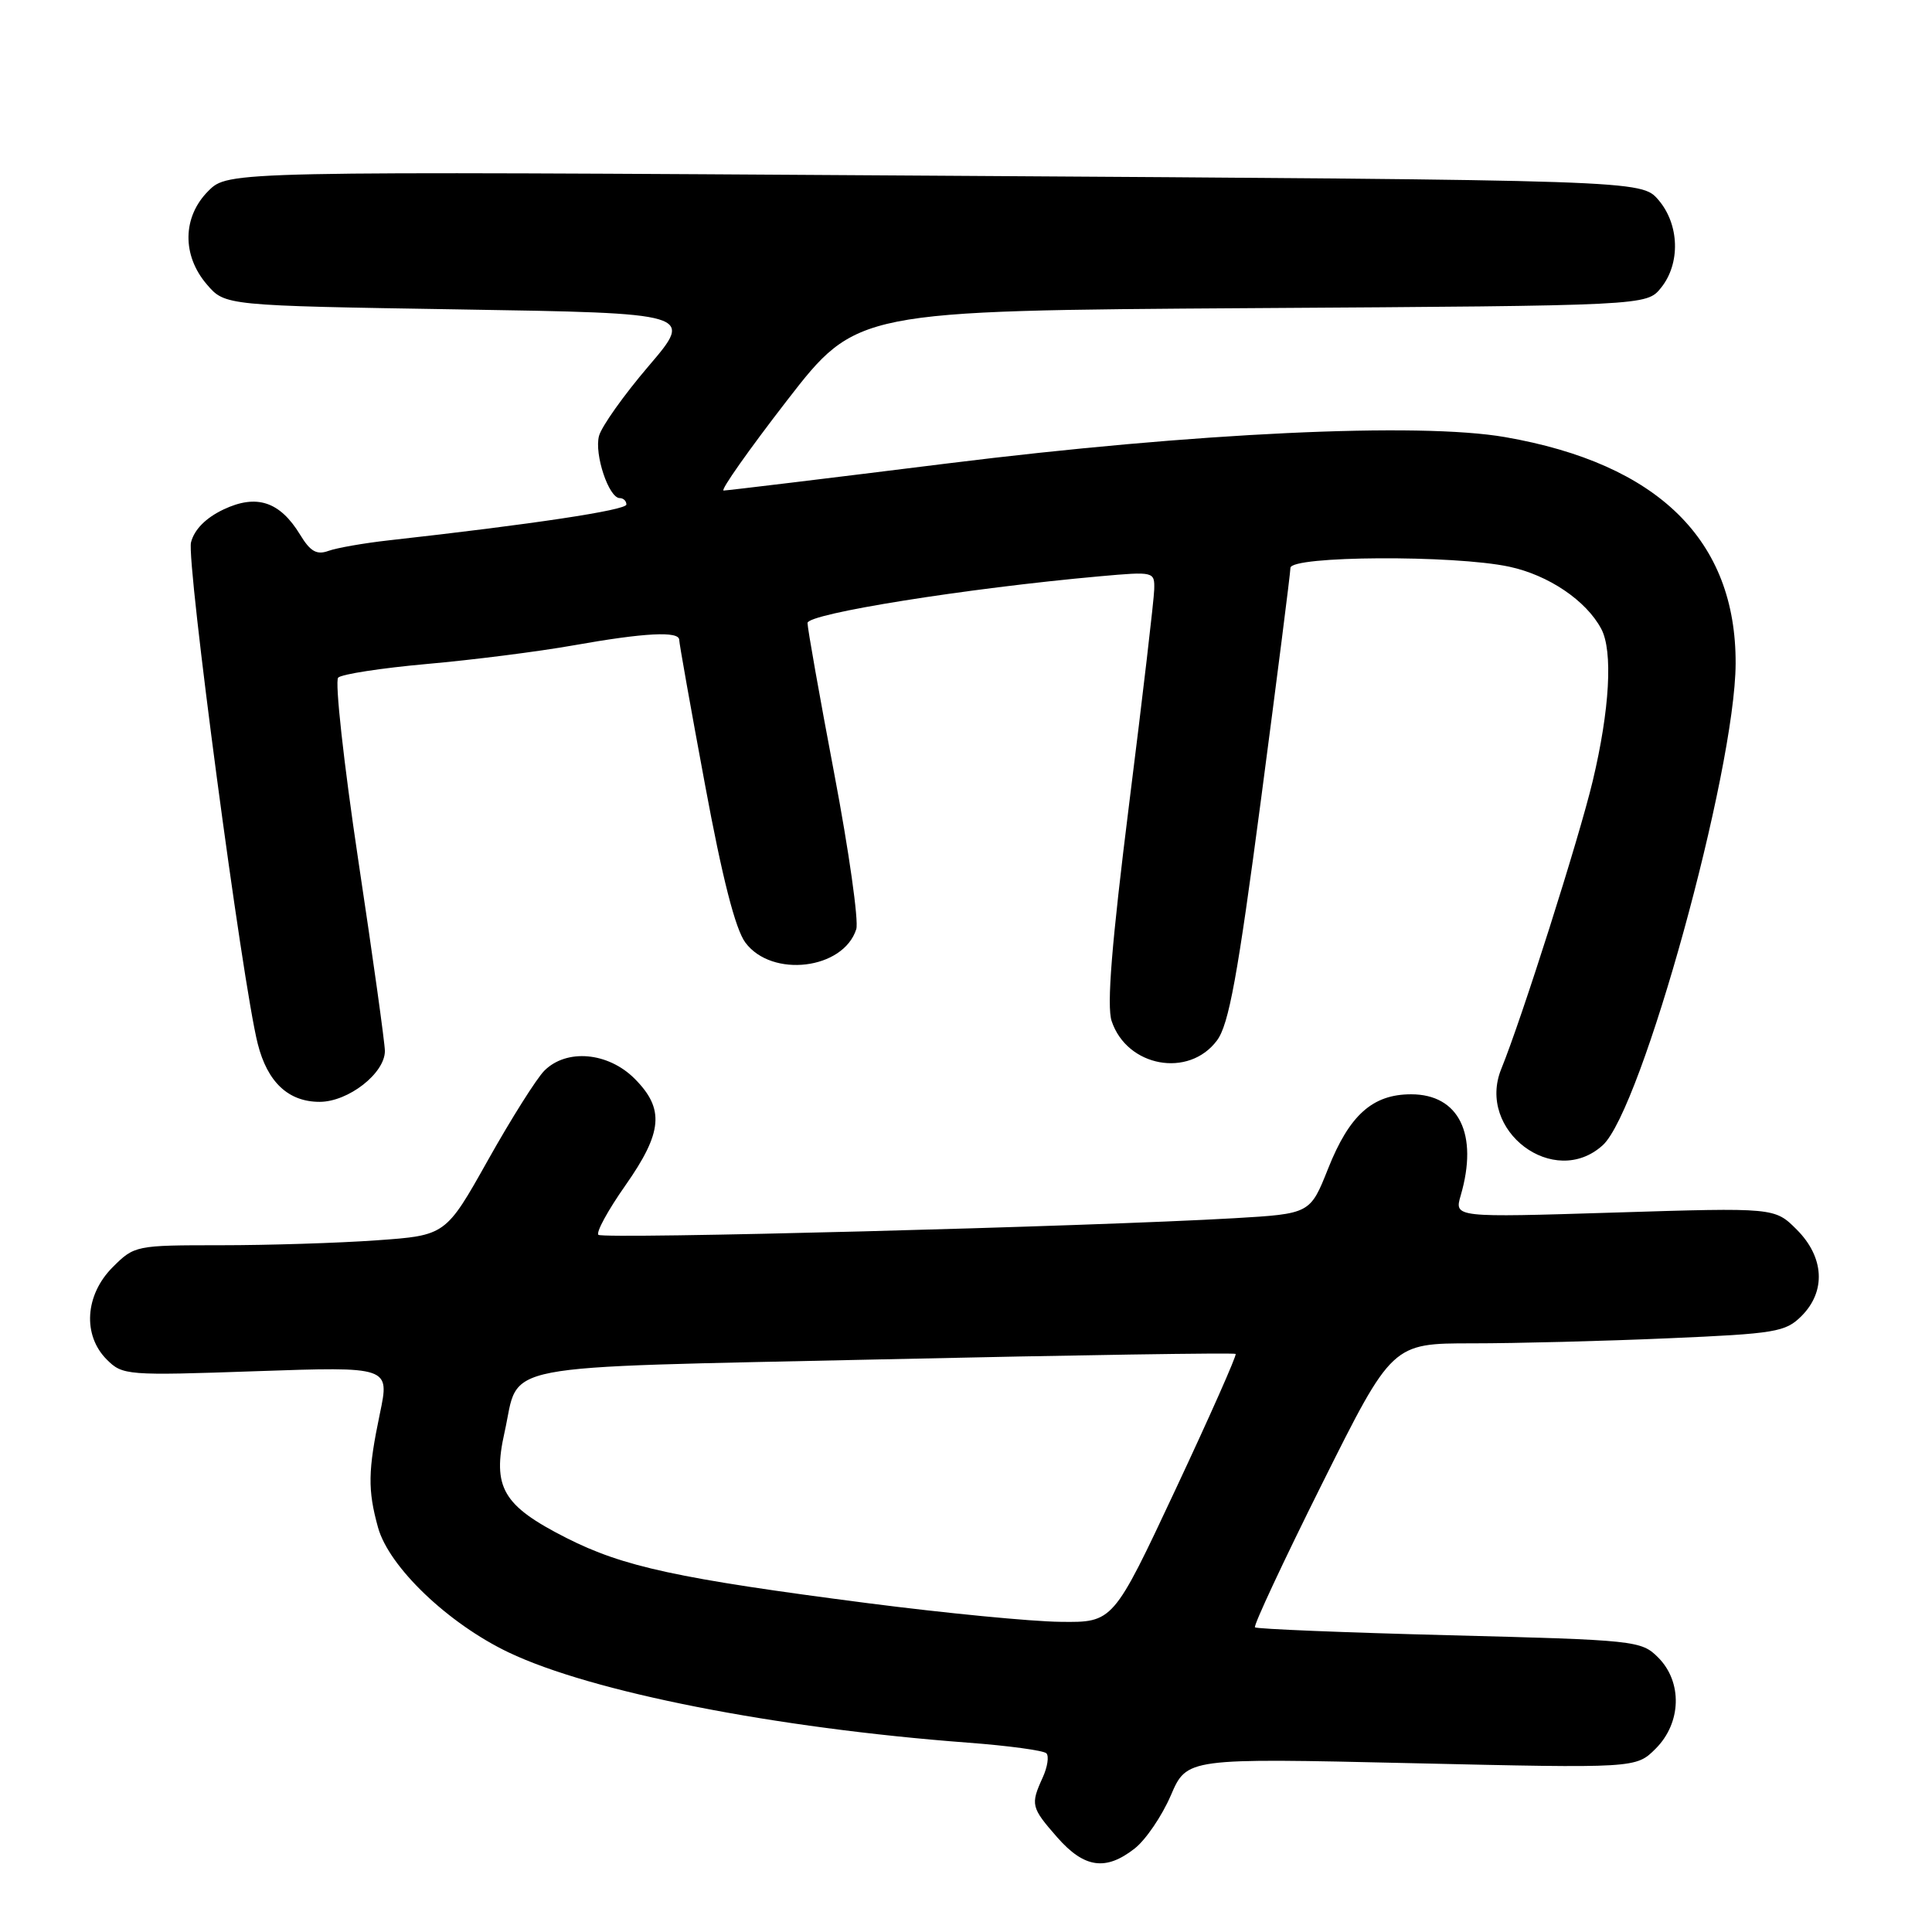 <?xml version="1.0" encoding="UTF-8" standalone="no"?>
<!DOCTYPE svg PUBLIC "-//W3C//DTD SVG 1.1//EN" "http://www.w3.org/Graphics/SVG/1.1/DTD/svg11.dtd" >
<svg xmlns="http://www.w3.org/2000/svg" xmlns:xlink="http://www.w3.org/1999/xlink" version="1.1" viewBox="0 0 256 256">
 <g >
 <path fill="currentColor"
d=" M 150.37 244.92 C 151.82 243.78 153.97 240.62 155.14 237.90 C 157.27 232.95 157.27 232.95 187.02 233.63 C 216.78 234.31 216.78 234.31 219.39 231.70 C 222.81 228.28 222.95 222.86 219.71 219.62 C 217.48 217.39 216.73 217.31 192.06 216.68 C 178.11 216.32 166.51 215.85 166.29 215.63 C 166.07 215.41 170.07 206.85 175.18 196.61 C 184.47 178.00 184.47 178.00 195.08 178.00 C 200.91 178.00 212.60 177.70 221.05 177.33 C 235.27 176.72 236.59 176.50 238.71 174.38 C 241.98 171.11 241.73 166.58 238.08 162.93 C 235.16 160.01 235.16 160.01 213.93 160.67 C 192.70 161.33 192.70 161.33 193.55 158.41 C 195.92 150.29 193.32 145.00 186.98 145.00 C 181.87 145.00 178.80 147.75 175.98 154.85 C 173.60 160.83 173.60 160.83 163.55 161.42 C 144.38 162.53 79.88 164.22 79.29 163.62 C 78.96 163.29 80.56 160.36 82.85 157.10 C 87.82 150.02 88.08 146.93 84.08 142.92 C 80.56 139.41 75.07 138.93 72.13 141.87 C 71.10 142.90 67.74 148.23 64.66 153.72 C 59.06 163.70 59.06 163.70 49.88 164.35 C 44.82 164.71 35.55 165.00 29.27 165.00 C 17.98 165.00 17.81 165.03 14.92 167.92 C 11.26 171.59 10.92 176.92 14.15 180.15 C 16.24 182.24 16.81 182.29 33.97 181.69 C 51.64 181.08 51.64 181.08 50.34 187.29 C 48.75 194.91 48.71 197.40 50.09 202.40 C 51.55 207.64 59.37 215.12 67.39 218.95 C 78.41 224.21 102.68 228.98 128.24 230.91 C 133.60 231.31 138.28 231.95 138.65 232.32 C 139.02 232.69 138.80 234.14 138.16 235.54 C 136.53 239.12 136.62 239.50 140.10 243.47 C 143.68 247.54 146.53 247.94 150.37 244.92 Z  M 212.37 151.75 C 217.53 147.07 229.92 102.17 229.98 87.93 C 230.05 71.59 219.73 61.45 199.44 57.92 C 188.02 55.93 158.34 57.33 125.61 61.40 C 109.71 63.38 96.34 65.00 95.88 65.00 C 95.42 65.00 99.20 59.64 104.27 53.08 C 113.50 41.17 113.50 41.17 165.84 40.83 C 218.18 40.50 218.18 40.50 220.09 38.14 C 222.69 34.92 222.54 29.74 219.75 26.49 C 217.49 23.87 217.49 23.87 123.86 23.28 C 30.23 22.68 30.23 22.68 27.61 25.30 C 24.17 28.73 24.09 33.83 27.41 37.69 C 29.82 40.50 29.82 40.50 60.88 41.00 C 91.93 41.50 91.93 41.50 85.95 48.50 C 82.66 52.35 79.70 56.52 79.37 57.77 C 78.73 60.20 80.67 66.00 82.12 66.00 C 82.60 66.00 83.00 66.38 83.00 66.85 C 83.00 67.60 70.51 69.48 51.50 71.60 C 48.20 71.97 44.60 72.60 43.51 73.00 C 41.96 73.56 41.11 73.07 39.76 70.84 C 37.08 66.45 34.00 65.43 29.61 67.51 C 27.26 68.63 25.74 70.17 25.31 71.87 C 24.68 74.37 32.10 130.21 34.15 138.30 C 35.43 143.39 38.21 146.00 42.35 146.00 C 46.15 146.00 51.00 142.22 51.00 139.26 C 51.00 138.26 49.42 126.90 47.48 114.03 C 45.55 101.16 44.35 90.25 44.81 89.79 C 45.27 89.33 50.56 88.52 56.57 87.98 C 62.58 87.45 71.33 86.34 76.00 85.51 C 85.45 83.83 90.00 83.60 90.00 84.79 C 90.00 85.23 91.53 93.84 93.41 103.93 C 95.71 116.36 97.44 123.11 98.76 124.89 C 102.27 129.62 111.76 128.47 113.46 123.12 C 113.80 122.05 112.49 112.77 110.54 102.50 C 108.59 92.22 107.00 83.24 107.00 82.55 C 107.00 81.31 128.04 77.95 145.75 76.36 C 152.92 75.72 153.00 75.74 152.94 78.11 C 152.91 79.42 151.42 92.20 149.62 106.50 C 147.30 125.05 146.63 133.30 147.30 135.30 C 149.33 141.38 157.53 142.88 161.26 137.86 C 162.83 135.75 164.00 129.36 167.10 105.86 C 169.23 89.71 170.98 75.94 170.99 75.25 C 171.00 73.64 192.65 73.52 199.98 75.09 C 205.18 76.20 210.17 79.57 212.17 83.32 C 213.74 86.25 213.30 94.03 211.04 103.50 C 209.22 111.13 201.63 135.01 198.93 141.63 C 195.59 149.81 205.92 157.60 212.37 151.75 Z  M 115.00 212.43 C 89.80 209.17 82.59 207.61 75.04 203.78 C 66.61 199.50 65.21 197.11 66.86 189.76 C 68.94 180.45 64.61 181.28 116.96 180.12 C 142.51 179.55 163.56 179.23 163.73 179.40 C 163.90 179.57 160.32 187.65 155.77 197.35 C 147.50 214.99 147.50 214.99 140.50 214.90 C 136.65 214.86 125.17 213.74 115.00 212.43 Z "/>
</g>
</svg>
